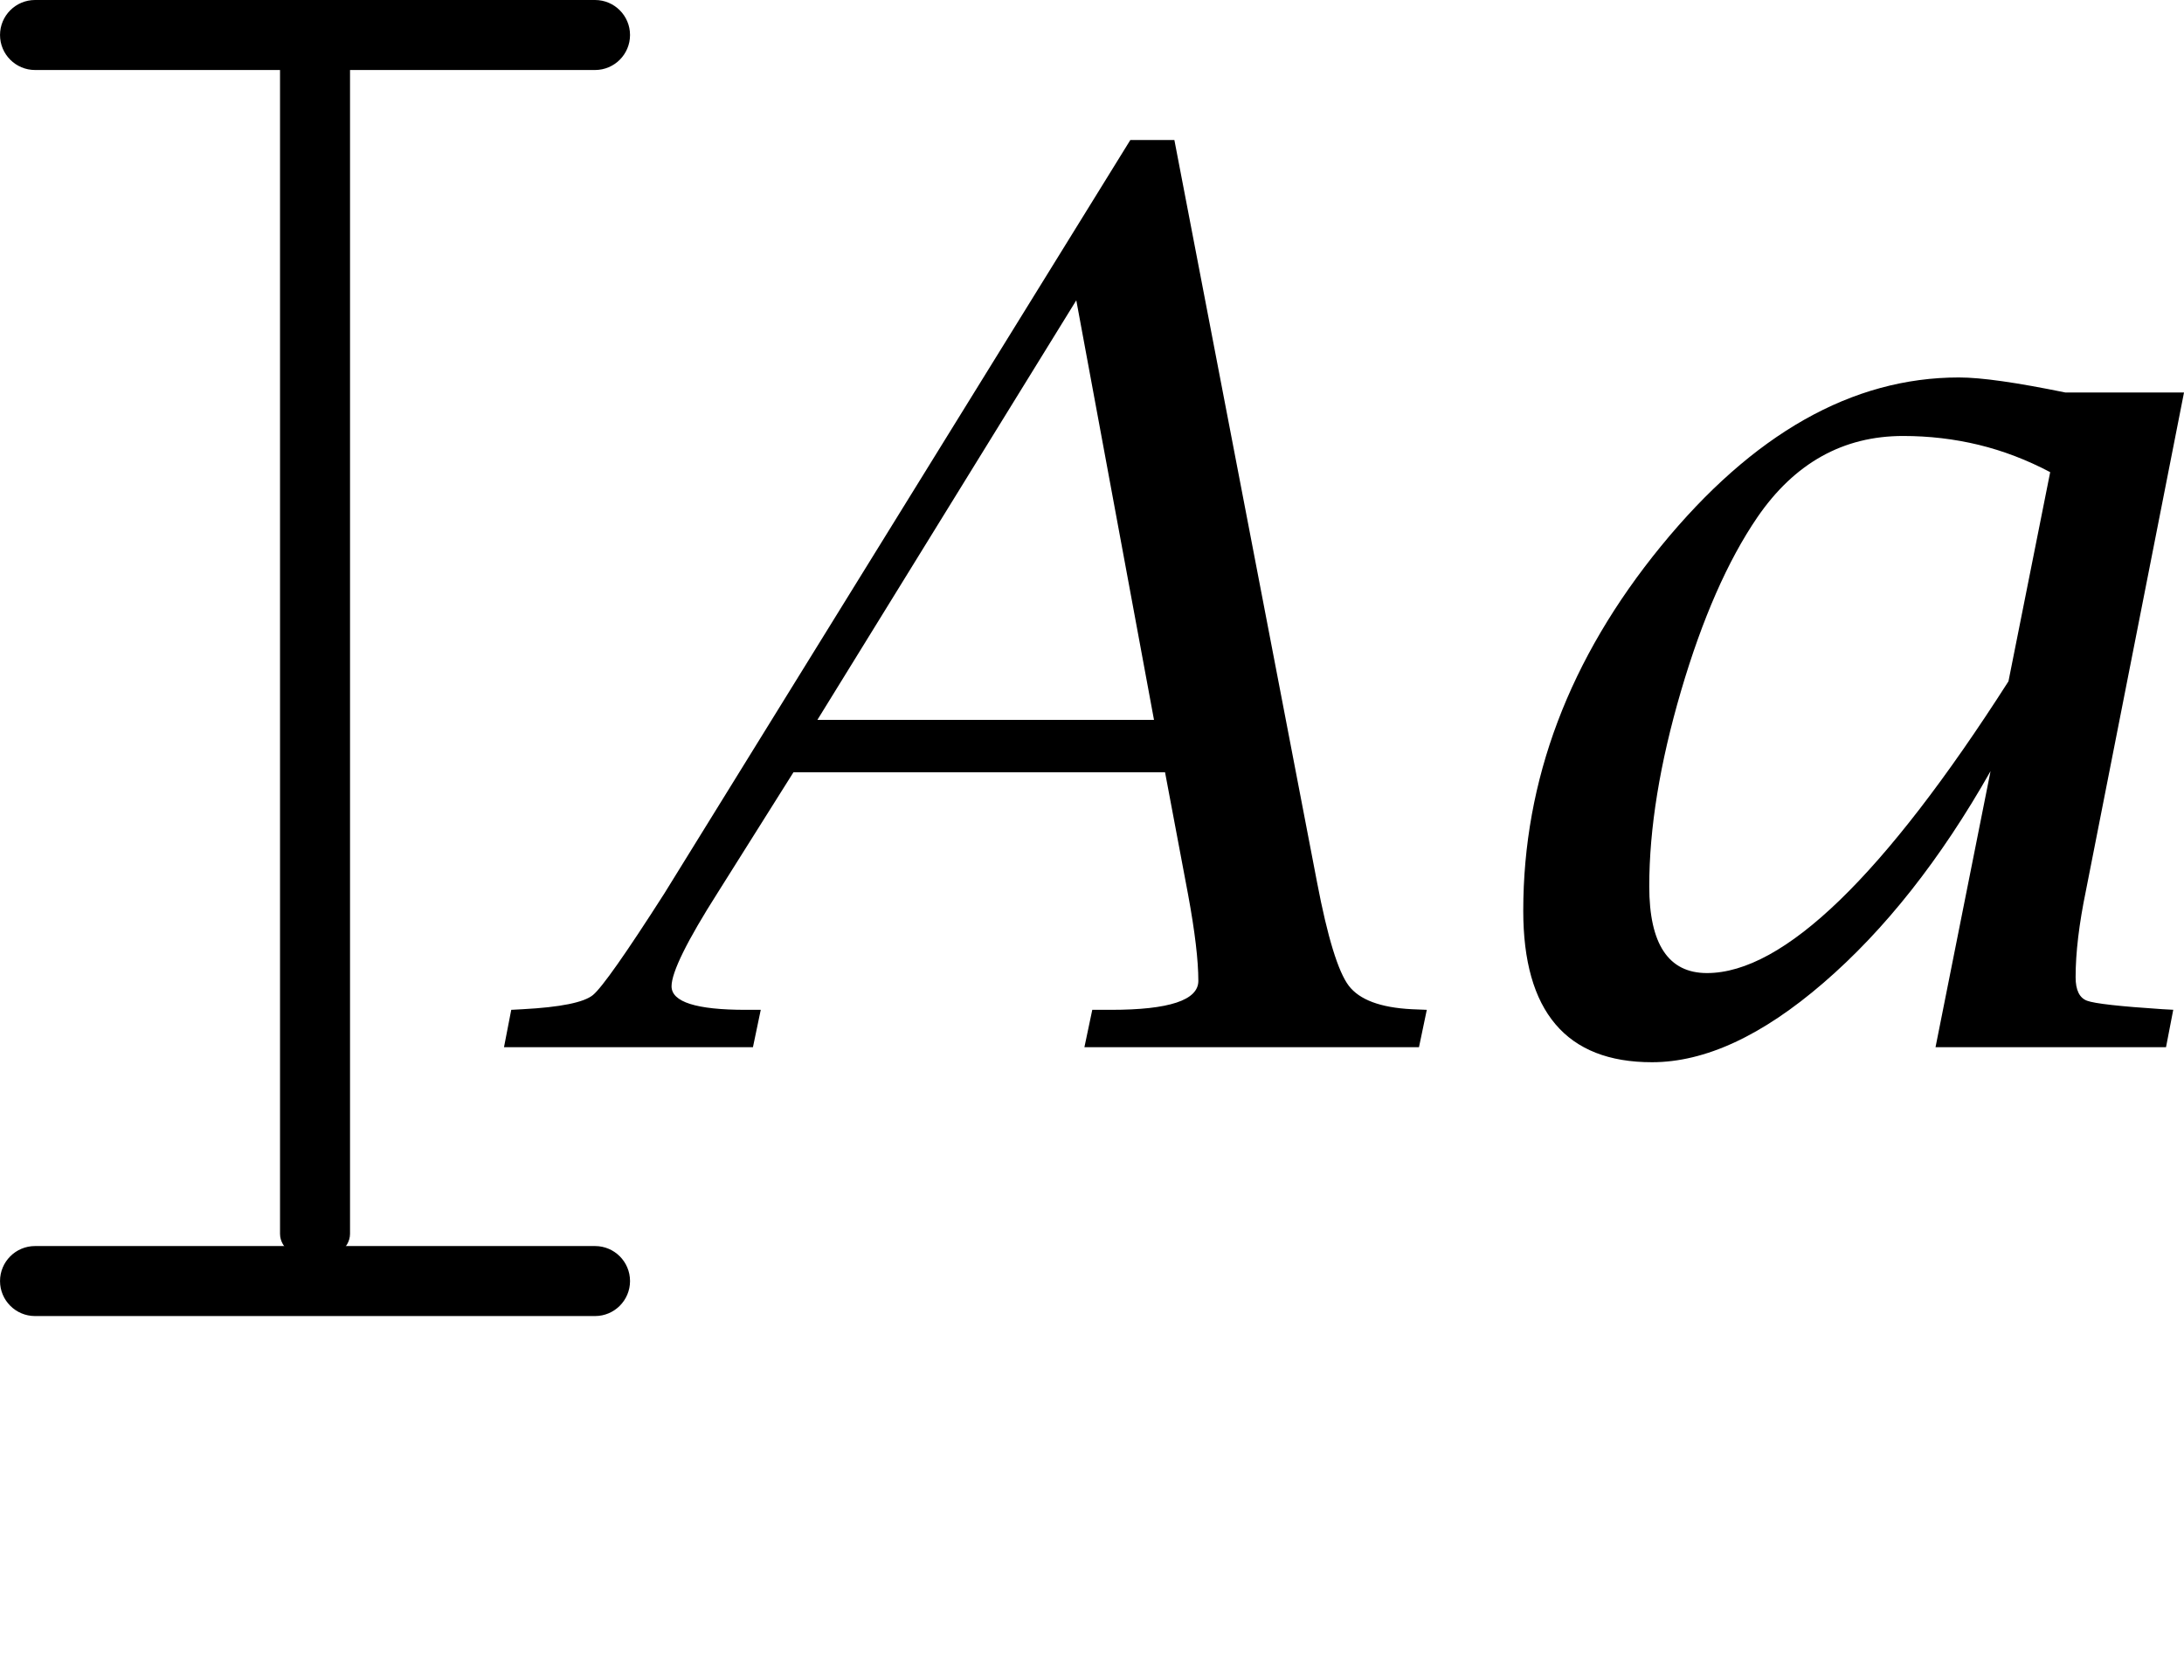 <svg width="78" height="60" viewBox="0 0 78 60" fill="none" xmlns="http://www.w3.org/2000/svg">
<path d="M18 37.398L18.259 36.064L18.667 36.042C20.016 35.97 20.853 35.801 21.176 35.536C21.498 35.271 22.349 34.062 23.726 31.909L40.369 5H41.942L47.04 31.522C47.413 33.473 47.79 34.701 48.169 35.202C48.551 35.704 49.3 35.985 50.419 36.042L50.957 36.064L50.678 37.398H38.729L39.01 36.064H39.676C41.758 36.064 42.798 35.719 42.798 35.03C42.798 34.298 42.676 33.271 42.432 31.95L41.609 27.581H28.337L25.642 31.865C24.536 33.602 23.984 34.722 23.984 35.223C23.984 35.783 24.867 36.064 26.632 36.064H27.17L26.891 37.398H18ZM29.193 25.708H41.214L38.439 10.725L29.193 25.708ZM69.126 37.398L71.091 27.54C69.308 30.689 67.319 33.208 65.125 35.099C62.935 36.99 60.893 37.935 59 37.935C57.467 37.935 56.318 37.483 55.552 36.578C54.785 35.674 54.402 34.323 54.402 32.527C54.402 27.859 56.042 23.518 59.324 19.502C62.605 15.487 66.152 13.48 69.962 13.48C70.364 13.48 70.879 13.525 71.51 13.615C72.141 13.704 72.892 13.84 73.768 14.018H78L74.495 31.819C74.252 32.997 74.129 34.023 74.129 34.9C74.129 35.358 74.266 35.639 74.538 35.739C74.81 35.841 75.707 35.941 77.229 36.041L77.616 36.062L77.358 37.398H69.126V37.398ZM71.731 24.332L73.221 16.862C72.392 16.424 71.541 16.099 70.67 15.887C69.798 15.676 68.898 15.57 67.969 15.57C65.824 15.57 64.089 16.539 62.761 18.476C61.703 20.026 60.796 22.093 60.037 24.676C59.279 27.259 58.902 29.584 58.902 31.651C58.902 32.685 59.073 33.46 59.417 33.976C59.759 34.493 60.275 34.751 60.963 34.751C63.7 34.75 67.289 31.277 71.731 24.332Z" fill="black"/>
<path d="M21.251 0H1.251C0.561 0 0.001 0.56 0.001 1.25C0.001 1.94 0.561 2.5 1.251 2.5H21.251C21.941 2.5 22.501 1.94 22.501 1.25C22.501 0.56 21.941 0 21.251 0Z" fill="black"/>
<path d="M21.251 44.5H1.251C0.561 44.5 0.001 45.06 0.001 45.75C0.001 46.44 0.561 47 1.251 47H21.251C21.941 47 22.501 46.44 22.501 45.75C22.501 45.06 21.941 44.5 21.251 44.5Z" fill="black"/>
<path d="M11.251 0C10.561 0 10.001 0.42 10.001 0.938V44.062C10.001 44.58 10.561 45 11.251 45C11.941 45 12.501 44.58 12.501 44.062V0.938C12.501 0.42 11.941 0 11.251 0Z" fill="black"/>
</svg>
